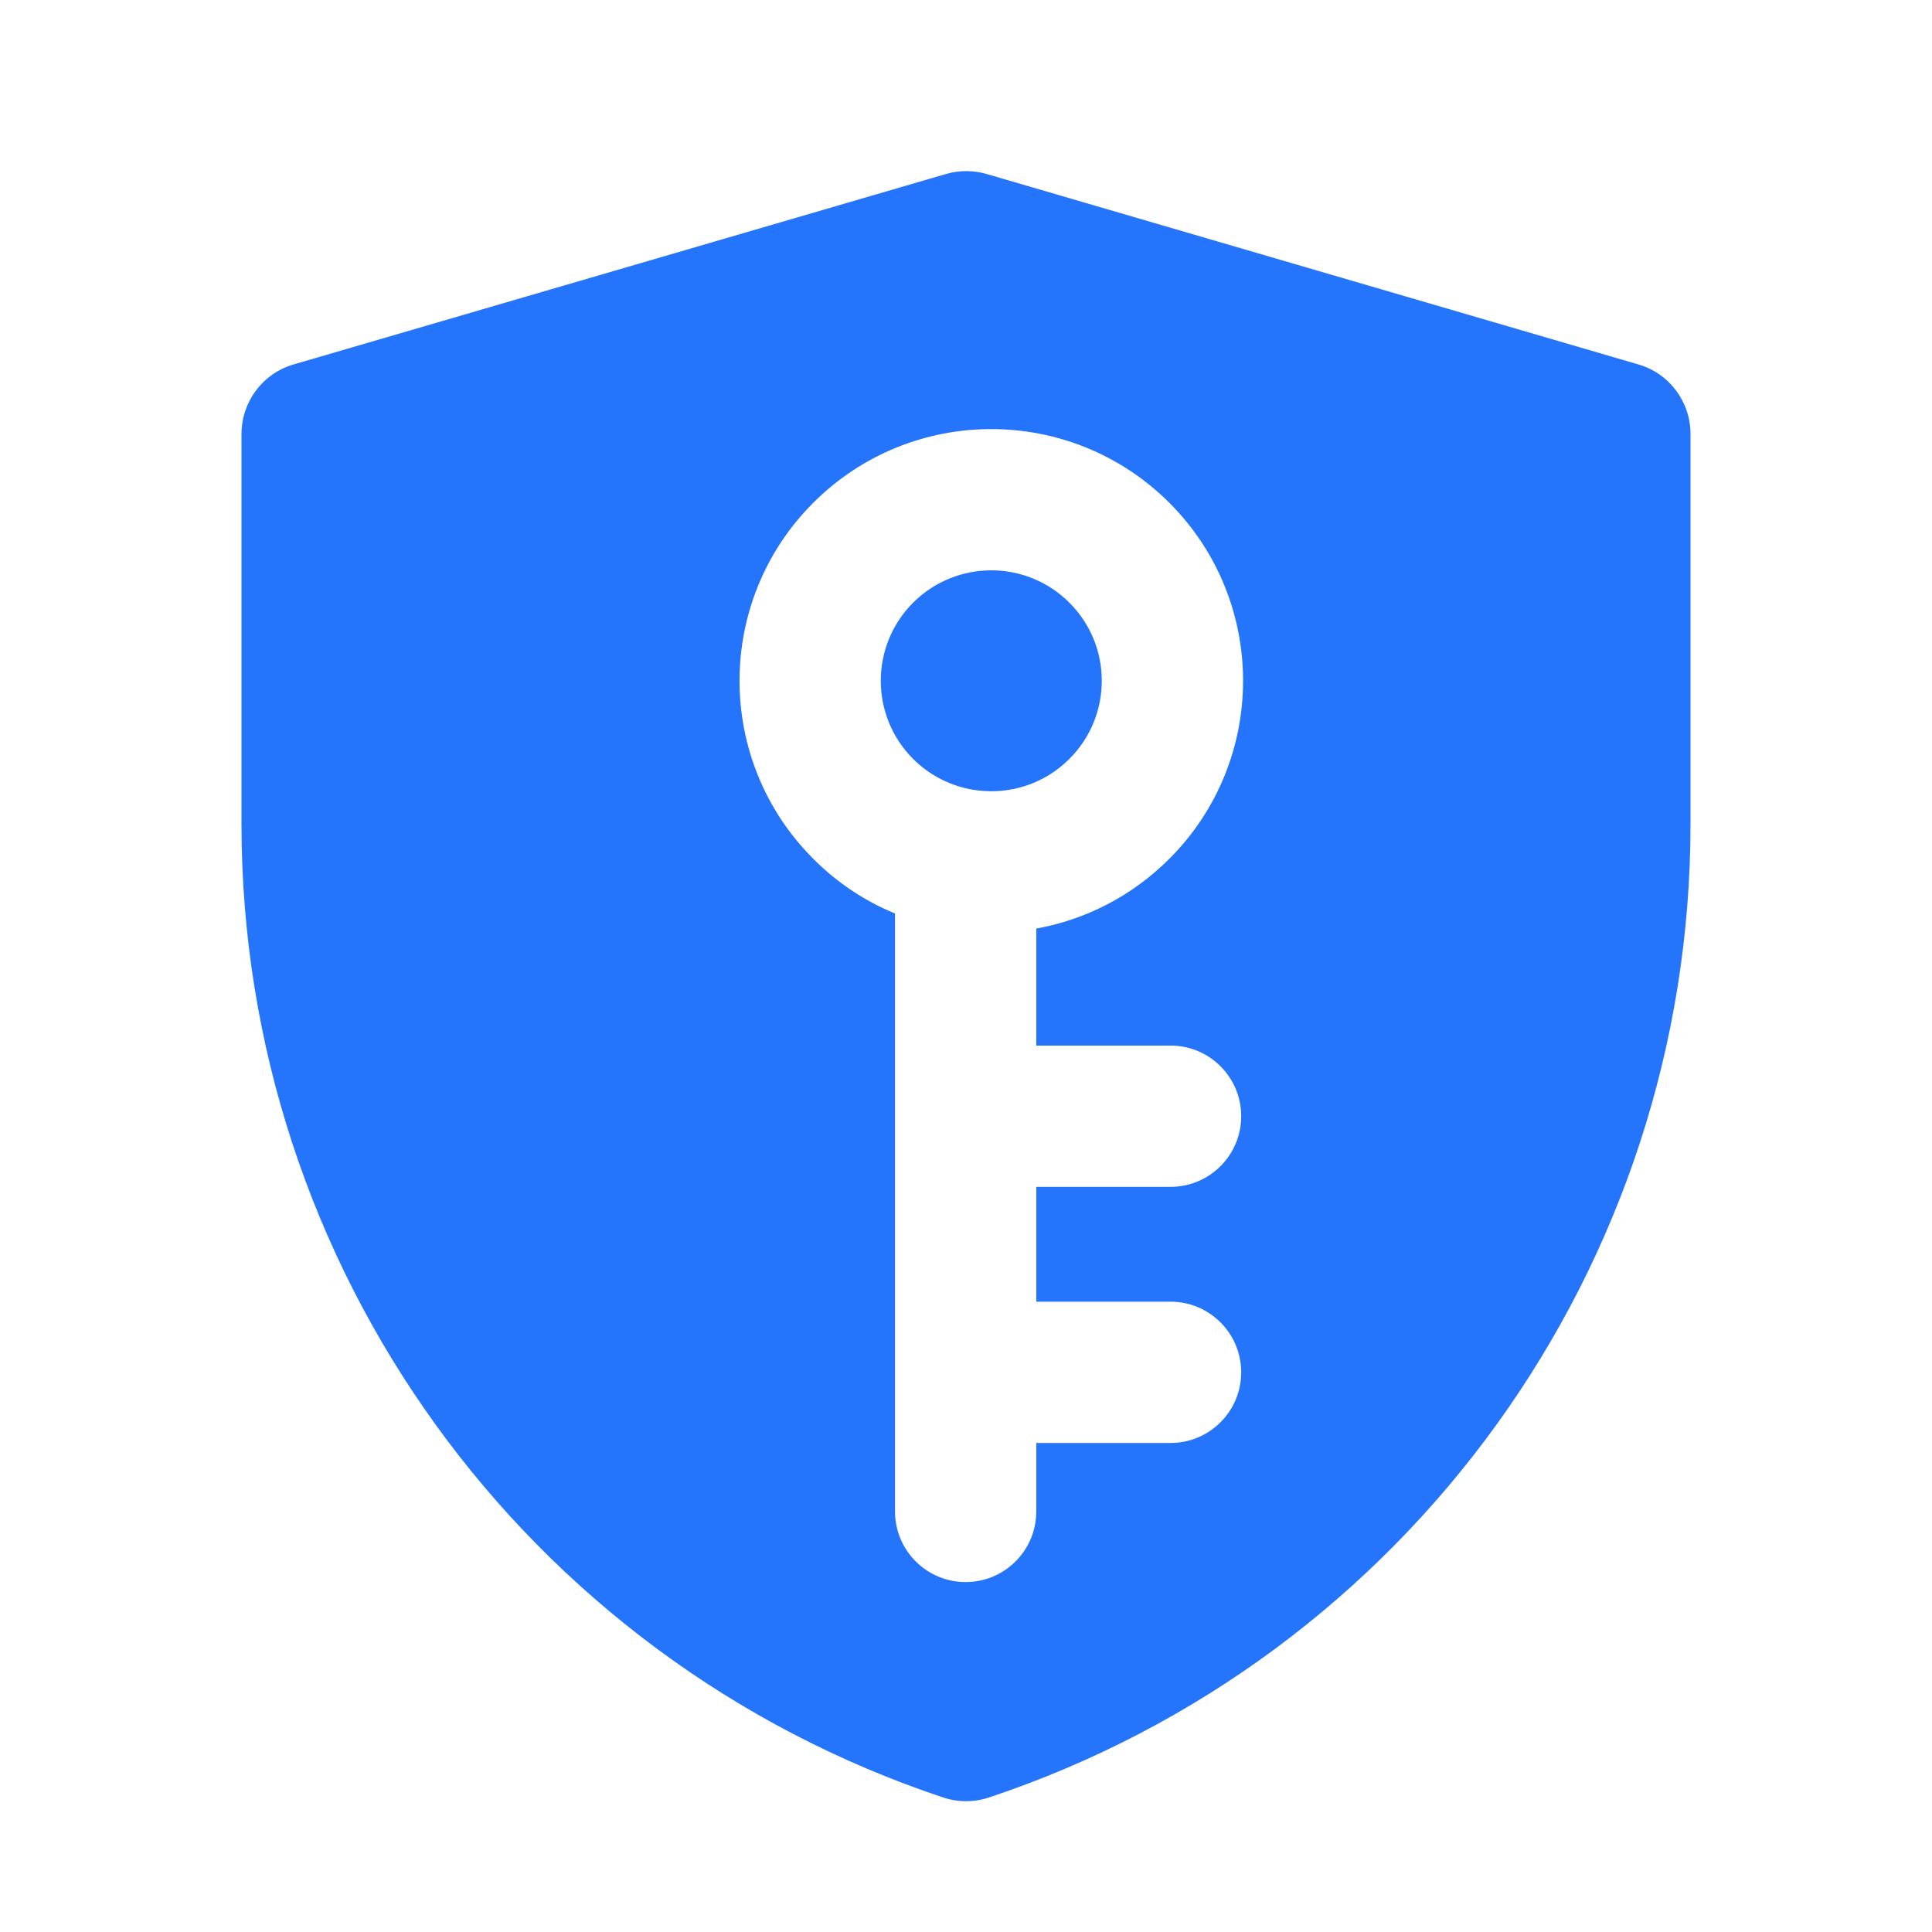 <svg fill="none" xmlns="http://www.w3.org/2000/svg" viewBox="0 0 16 16" class="design-iconfont">
  <path fill-rule="evenodd" clip-rule="evenodd" d="M8.171 1.441C8.061 1.409 7.944 1.409 7.834 1.441L2.432 3.018C2.176 3.092 2 3.327 2 3.594V6.826C2 10.483 4.341 13.73 7.811 14.886C7.934 14.927 8.067 14.927 8.19 14.886C11.66 13.73 14 10.484 14 6.827V3.594C14 3.327 13.824 3.092 13.568 3.018L8.171 1.441ZM9.684 7.112C9.372 7.424 8.986 7.617 8.582 7.69L8.582 8.659H9.694C10.017 8.659 10.279 8.921 10.279 9.244C10.279 9.567 10.017 9.829 9.694 9.829H8.582V10.78H9.694C10.017 10.78 10.279 11.042 10.279 11.365C10.279 11.688 10.017 11.95 9.694 11.95H8.582V12.517C8.582 12.84 8.32 13.102 7.997 13.102C7.674 13.102 7.412 12.84 7.412 12.517L7.412 9.255L7.412 9.244L7.412 9.233L7.412 7.565C7.166 7.464 6.935 7.313 6.735 7.112C5.921 6.298 5.921 4.978 6.735 4.164C7.549 3.35 8.869 3.35 9.684 4.164C10.498 4.978 10.498 6.298 9.684 7.112ZM7.562 6.285C7.205 5.928 7.205 5.348 7.562 4.991C7.92 4.634 8.499 4.634 8.856 4.991C9.214 5.348 9.214 5.928 8.856 6.285C8.649 6.492 8.368 6.579 8.099 6.546C8.086 6.544 8.074 6.543 8.062 6.541C7.879 6.511 7.703 6.426 7.562 6.285Z" fill="#2475FC"/>
</svg>
